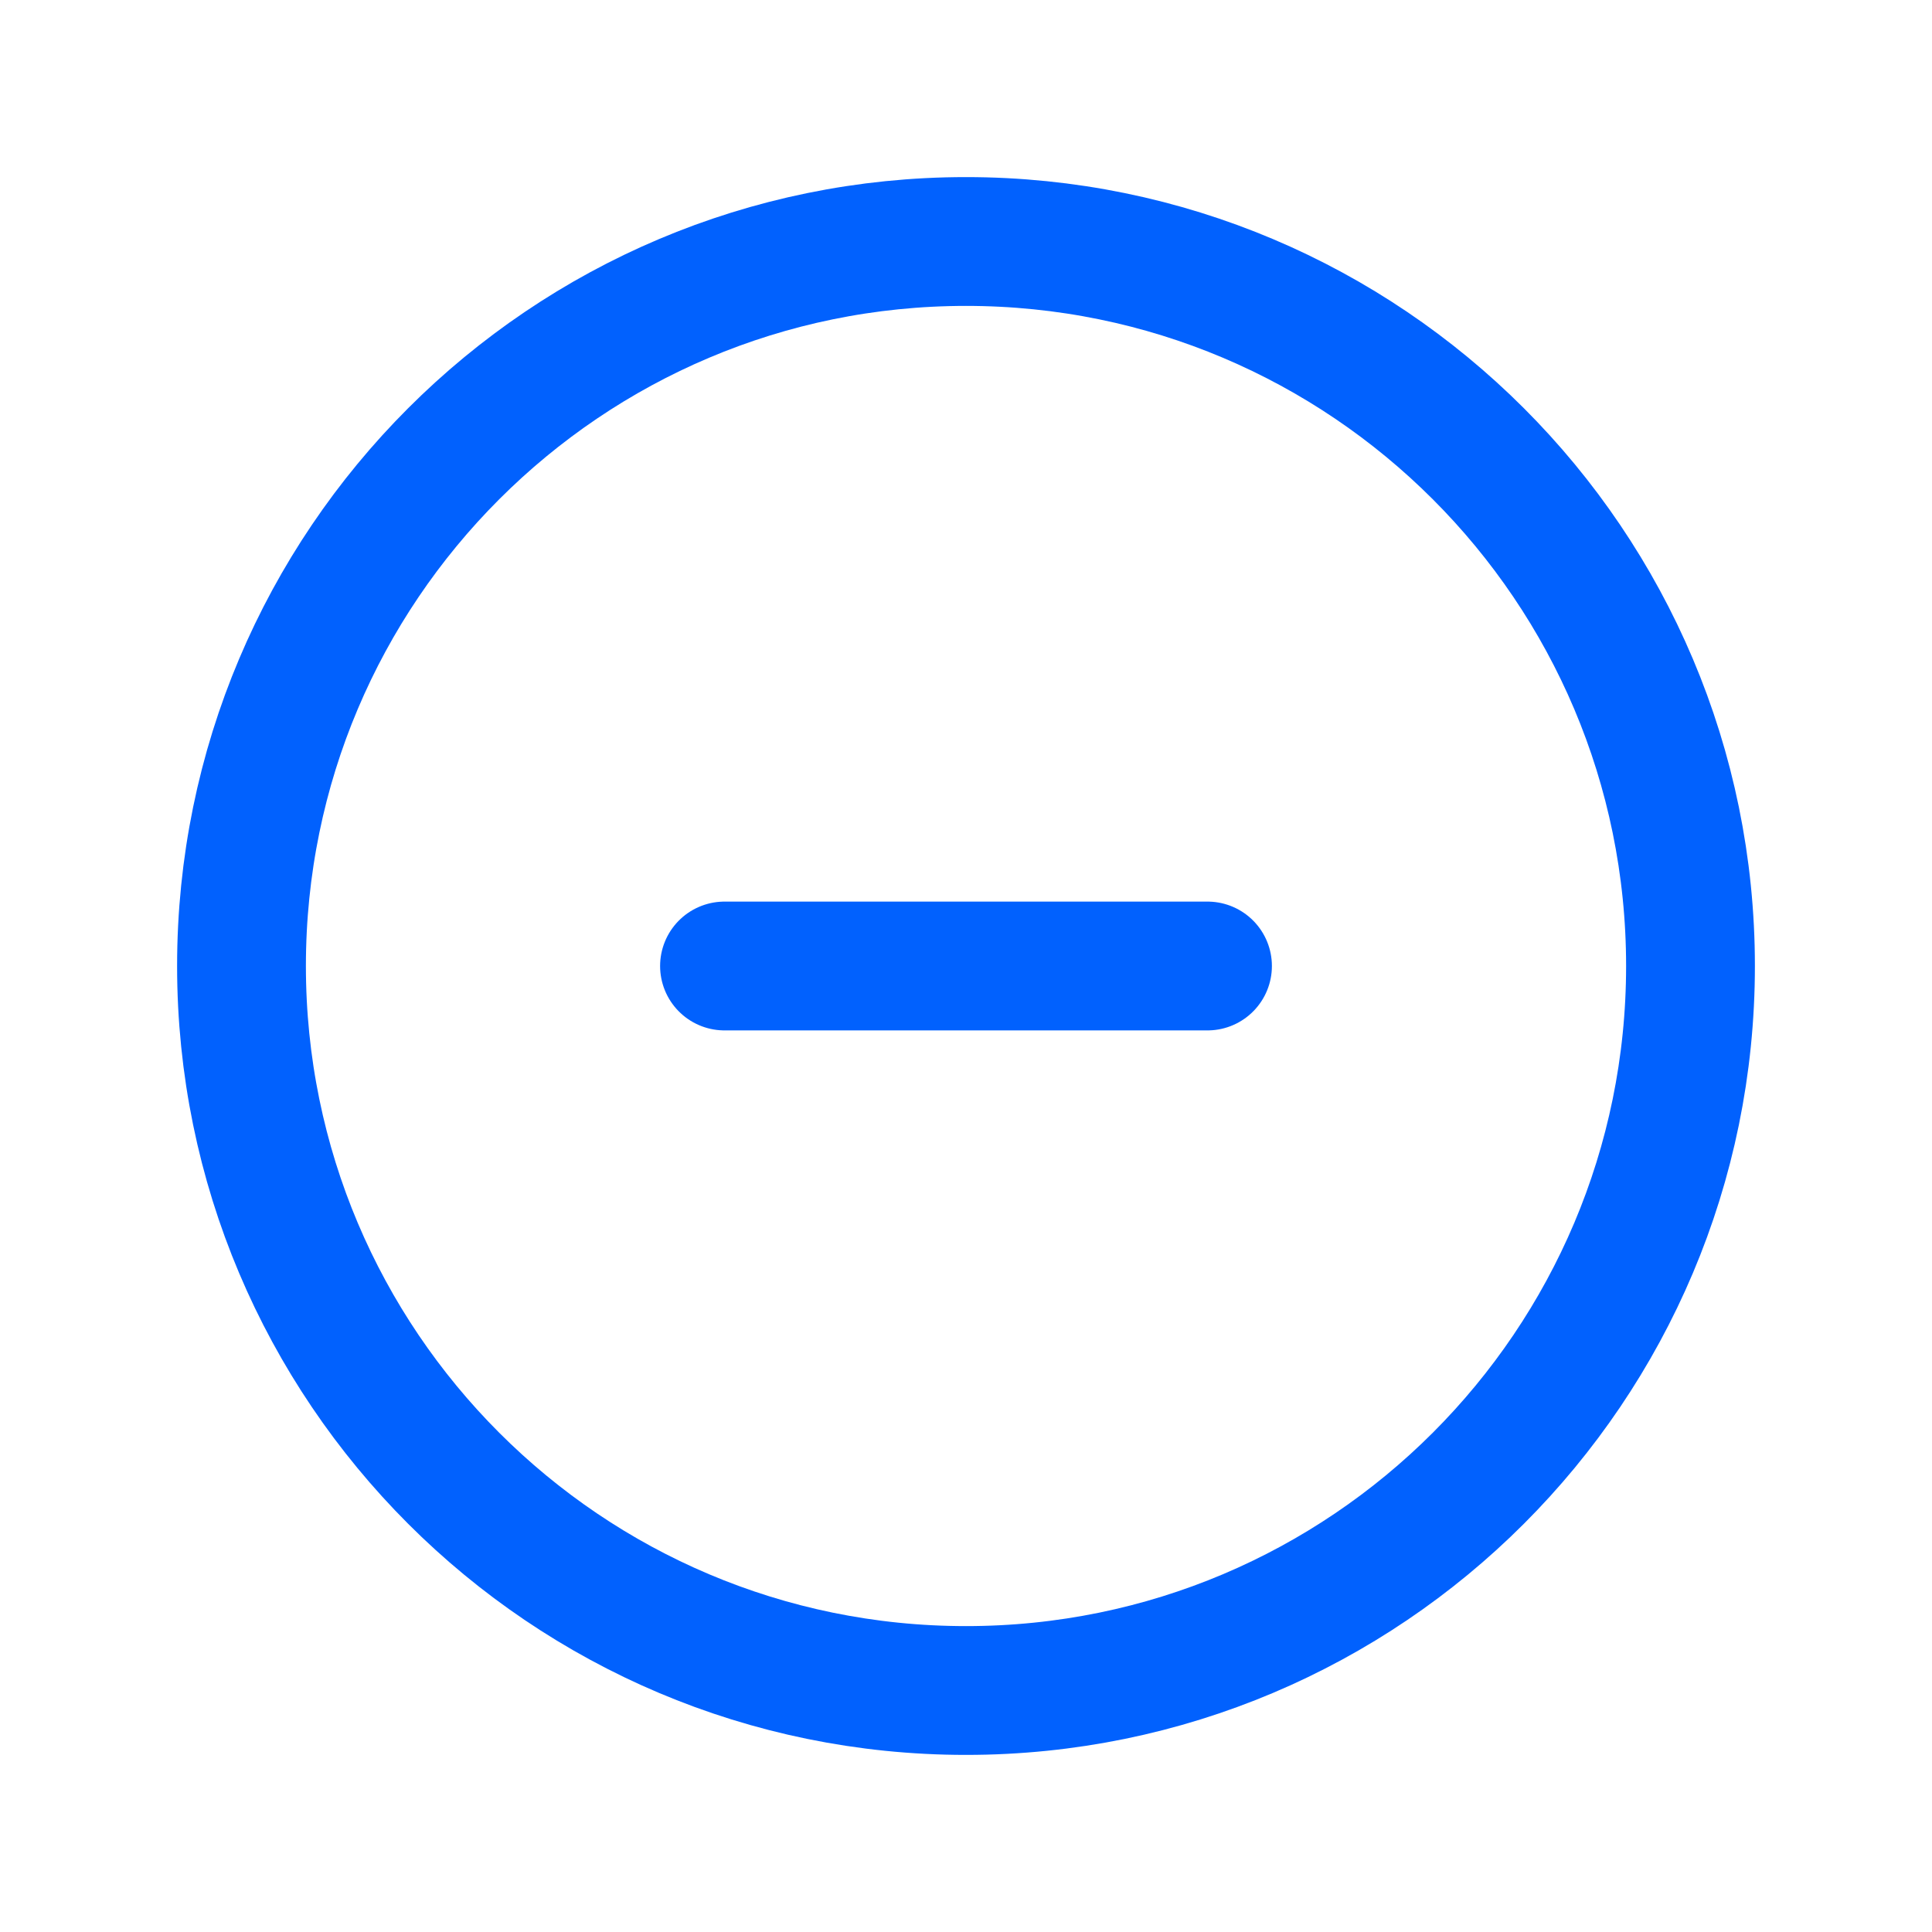 <svg width="30" height="30" viewBox="0 0 30 30" fill="none" xmlns="http://www.w3.org/2000/svg">
<g id="heroicons-outline/minus-circle">
<path id="Vector" d="M18.75 15H11.25M26.25 15C26.25 21.213 21.213 26.25 15 26.25C8.787 26.25 3.75 21.213 3.75 15C3.75 8.787 8.787 3.75 15 3.75C21.213 3.75 26.25 8.787 26.25 15Z" stroke="#0161FE" stroke-width="2" stroke-linecap="round" stroke-linejoin="round"/>
</g>
</svg>

